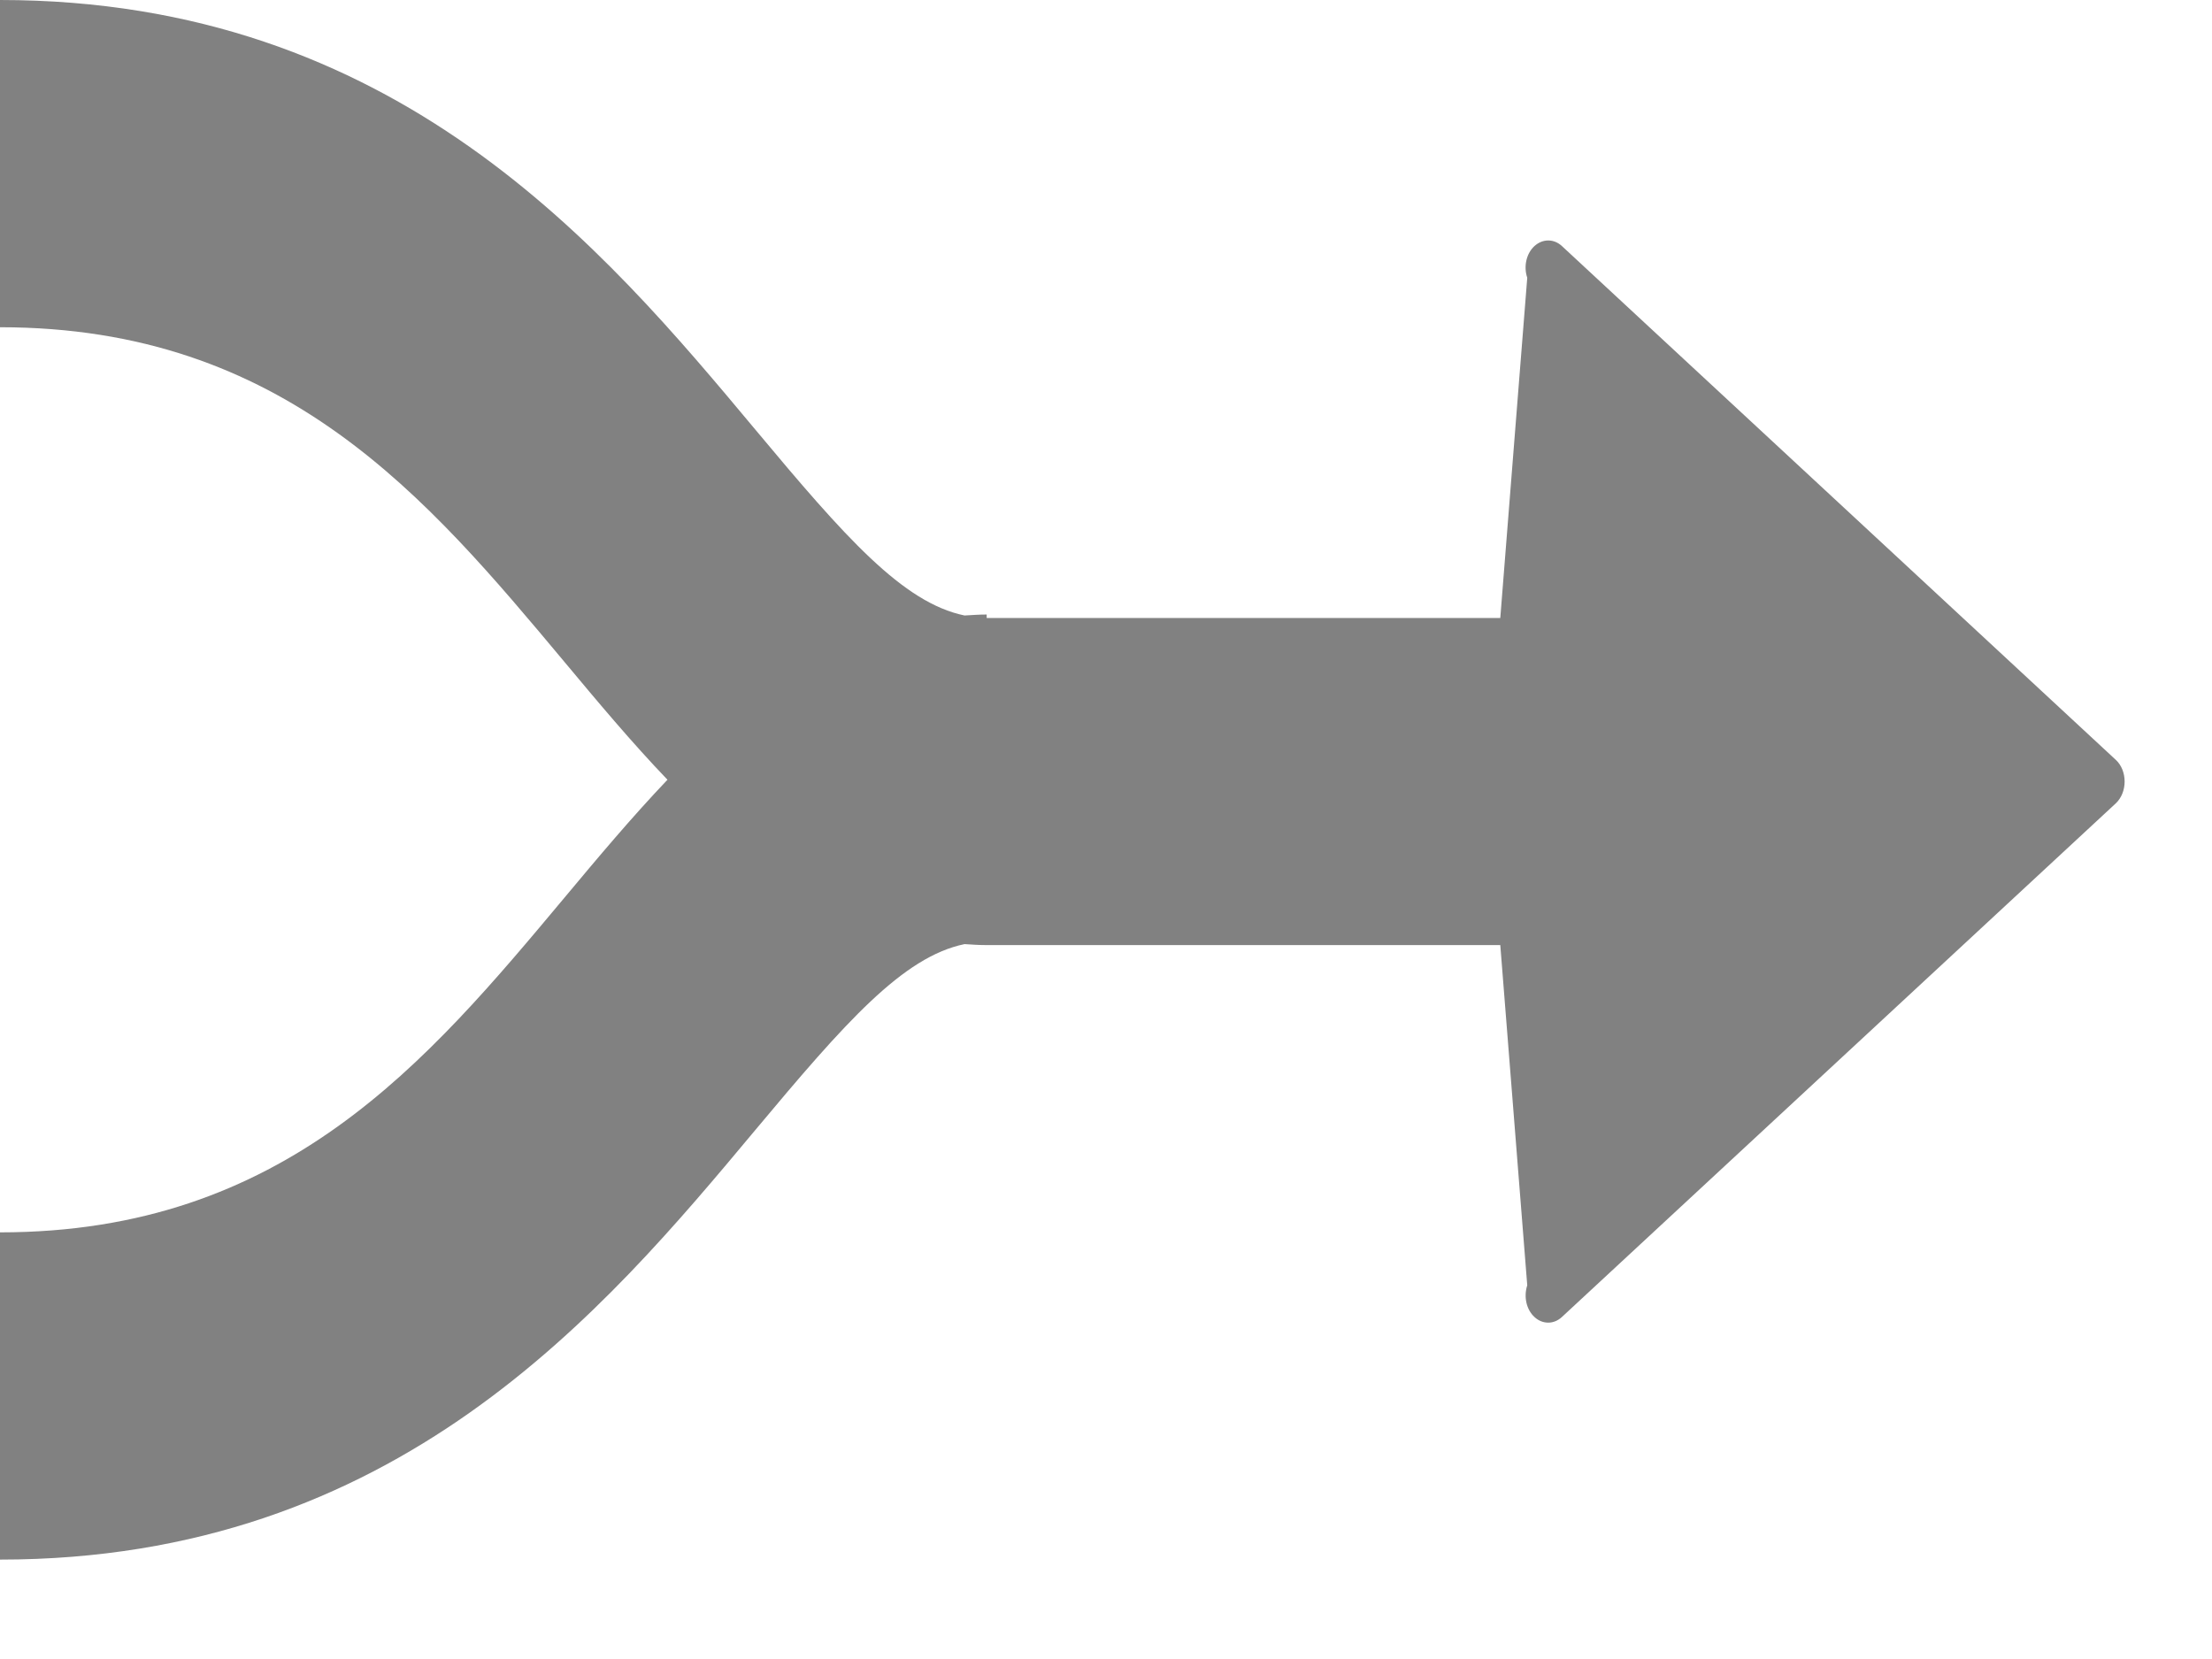 <?xml version="1.0" encoding="UTF-8"?>
<svg width="16px" height="12px" viewBox="0 0 16 12" version="1.1" xmlns="http://www.w3.org/2000/svg" xmlns:xlink="http://www.w3.org/1999/xlink">
    <!-- Generator: Sketch 52.4 (67378) - http://www.bohemiancoding.com/sketch -->
    <title>merge</title>
    <desc>Created with Sketch.</desc>
    <g id="V7-(Current)" stroke="none" stroke-width="1" fill="none" fill-rule="evenodd">
        <g id="3.1-Conversation----note-@2x" transform="translate(-582, -26)" fill="#818181">
            <path d="M582,37.281 L582,34.914 C584.059,34.914 585.088,33.683 586.083,32.493 C586.325,32.203 586.57,31.911 586.828,31.64 C586.57,31.371 586.325,31.078 586.083,30.788 C585.088,29.598 584.059,28.367 582,28.367 L582,26 C584.867,26 586.368,27.796 587.464,29.108 C588.113,29.886 588.531,30.36 588.977,30.452 C589.03,30.449 589.082,30.445 589.137,30.445 L589.137,30.47 L592.852,30.47 L593.047,28.009 C593.019,27.927 593.041,27.832 593.1,27.779 C593.159,27.726 593.24,27.726 593.298,27.78 L597.305,31.497 C597.345,31.534 597.368,31.592 597.368,31.653 C597.368,31.714 597.345,31.772 597.305,31.81 L593.298,35.526 C593.269,35.553 593.234,35.567 593.199,35.567 C593.164,35.567 593.129,35.554 593.1,35.527 C593.041,35.474 593.02,35.38 593.047,35.297 L592.852,32.836 L589.131,32.836 C589.075,32.836 589.026,32.832 588.977,32.829 C588.531,32.921 588.114,33.395 587.464,34.173 C586.368,35.485 584.867,37.281 582,37.281 Z" id="merge"></path>
        </g>
    </g>
</svg>